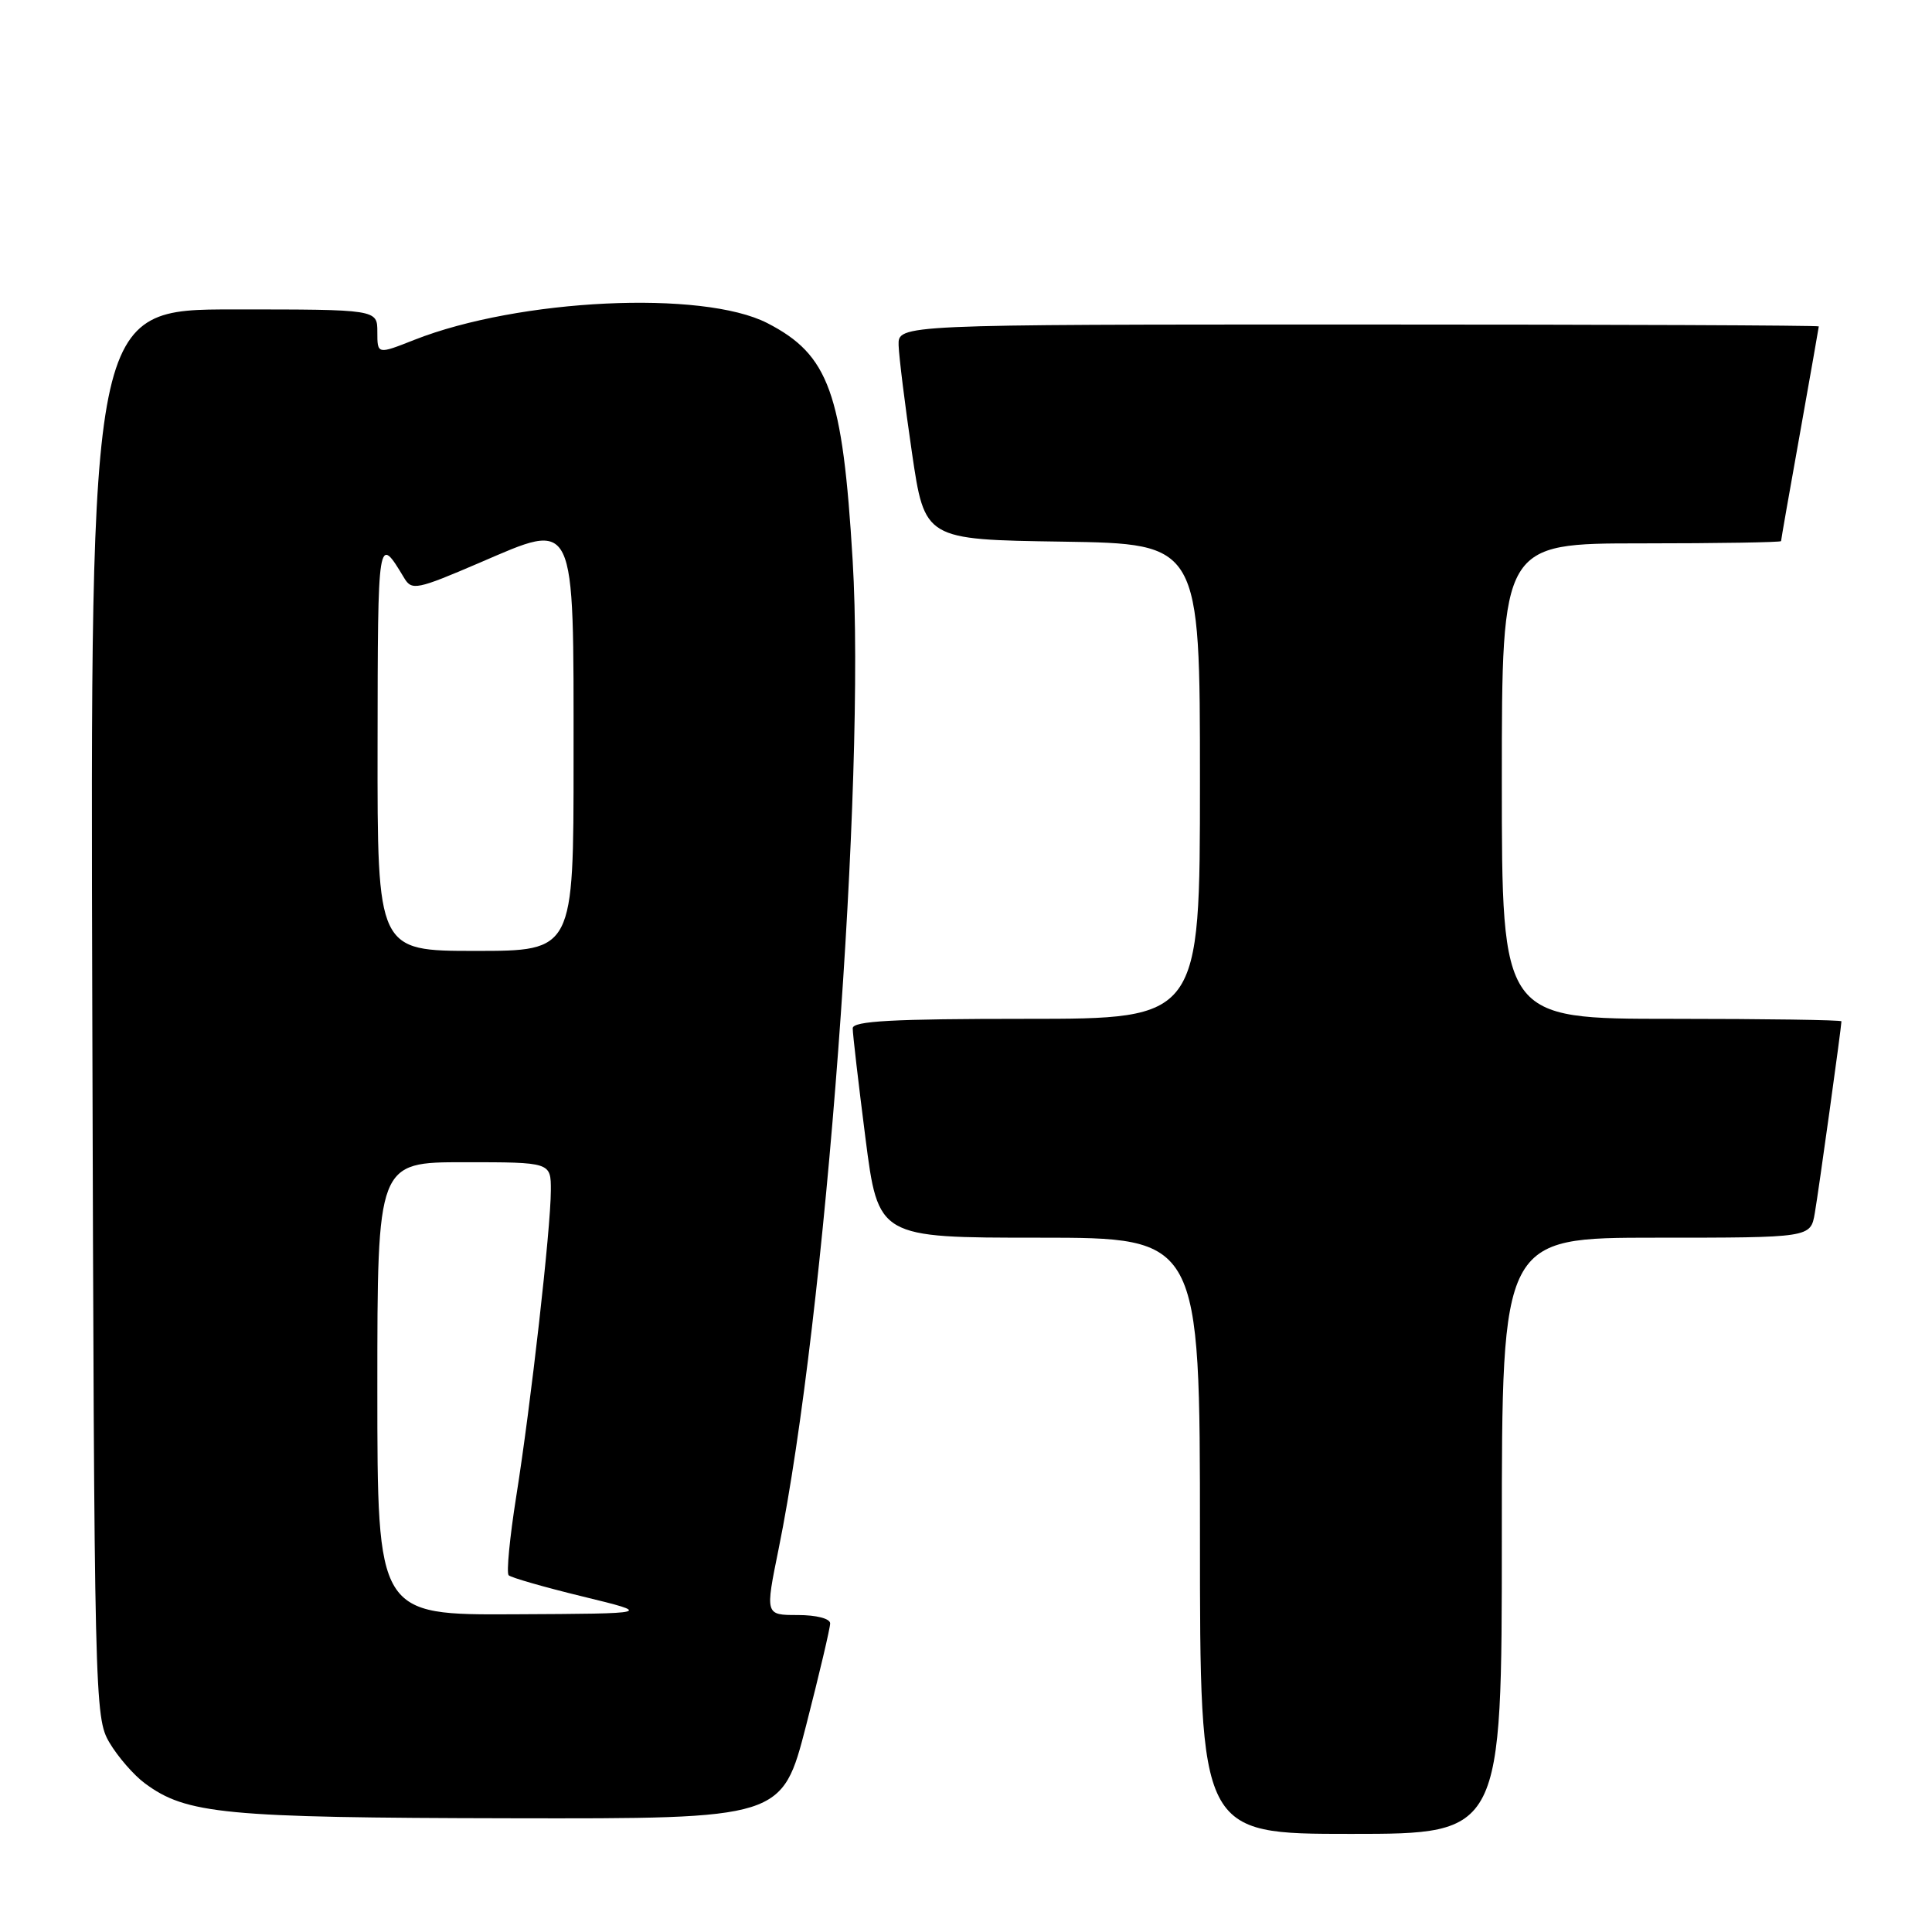 <?xml version="1.0" encoding="UTF-8" standalone="no"?>
<!DOCTYPE svg PUBLIC "-//W3C//DTD SVG 1.1//EN" "http://www.w3.org/Graphics/SVG/1.1/DTD/svg11.dtd" >
<svg xmlns="http://www.w3.org/2000/svg" xmlns:xlink="http://www.w3.org/1999/xlink" version="1.1" viewBox="0 0 256 256">
 <g >
 <path fill="currentColor"
d=" M 199.00 203.50 C 199.00 164.00 199.00 164.00 219.45 164.00 C 239.91 164.00 239.91 164.00 240.47 160.75 C 240.99 157.73 244.00 136.06 244.00 135.33 C 244.00 135.15 233.88 135.00 221.50 135.00 C 199.00 135.00 199.00 135.00 199.00 103.50 C 199.00 72.00 199.00 72.00 217.50 72.00 C 227.68 72.00 236.00 71.86 236.00 71.70 C 236.00 71.53 237.12 65.12 238.50 57.45 C 239.87 49.78 240.99 43.39 241.00 43.25 C 241.00 43.11 213.55 43.00 180.00 43.00 C 119.00 43.00 119.00 43.00 119.07 45.75 C 119.12 47.26 119.91 53.67 120.84 60.00 C 122.53 71.50 122.53 71.50 140.76 71.77 C 159.00 72.05 159.00 72.05 159.00 103.52 C 159.00 135.00 159.00 135.00 136.00 135.00 C 118.27 135.00 113.00 135.29 112.99 136.25 C 112.98 136.94 113.74 143.46 114.67 150.75 C 116.37 164.00 116.37 164.00 137.69 164.00 C 159.00 164.00 159.00 164.00 159.00 203.50 C 159.00 243.00 159.00 243.00 179.00 243.00 C 199.00 243.00 199.00 243.00 199.00 203.50 Z  M 106.82 228.61 C 108.57 221.79 110.00 215.72 110.00 215.11 C 110.00 214.47 108.18 214.00 105.69 214.00 C 101.39 214.00 101.39 214.00 103.17 205.25 C 109.39 174.68 114.73 103.38 112.98 74.23 C 111.65 52.02 109.85 47.02 101.67 42.81 C 93.10 38.42 68.78 39.57 54.91 45.03 C 50.00 46.97 50.00 46.97 50.00 43.99 C 50.00 41.00 50.00 41.00 30.98 41.00 C 11.96 41.00 11.96 41.00 12.23 134.25 C 12.49 225.45 12.54 227.57 14.50 230.90 C 15.60 232.76 17.70 235.19 19.17 236.28 C 24.67 240.38 29.69 240.86 67.57 240.93 C 103.63 241.00 103.63 241.00 106.82 228.61 Z  M 50.00 184.00 C 50.00 154.00 50.00 154.00 61.50 154.00 C 73.00 154.00 73.00 154.00 72.99 157.75 C 72.98 162.80 70.34 186.13 68.40 198.31 C 67.54 203.73 67.09 208.42 67.40 208.73 C 67.71 209.04 72.13 210.31 77.23 211.55 C 86.50 213.81 86.50 213.81 68.25 213.90 C 50.00 214.00 50.00 214.00 50.00 184.00 Z  M 50.03 98.75 C 50.06 70.74 50.06 70.78 53.57 76.61 C 54.57 78.27 55.25 78.13 63.52 74.58 C 76.41 69.04 76.00 68.19 76.00 100.61 C 76.00 126.00 76.00 126.00 63.00 126.00 C 50.00 126.00 50.00 126.00 50.03 98.75 Z "/>
</g>
</svg>
